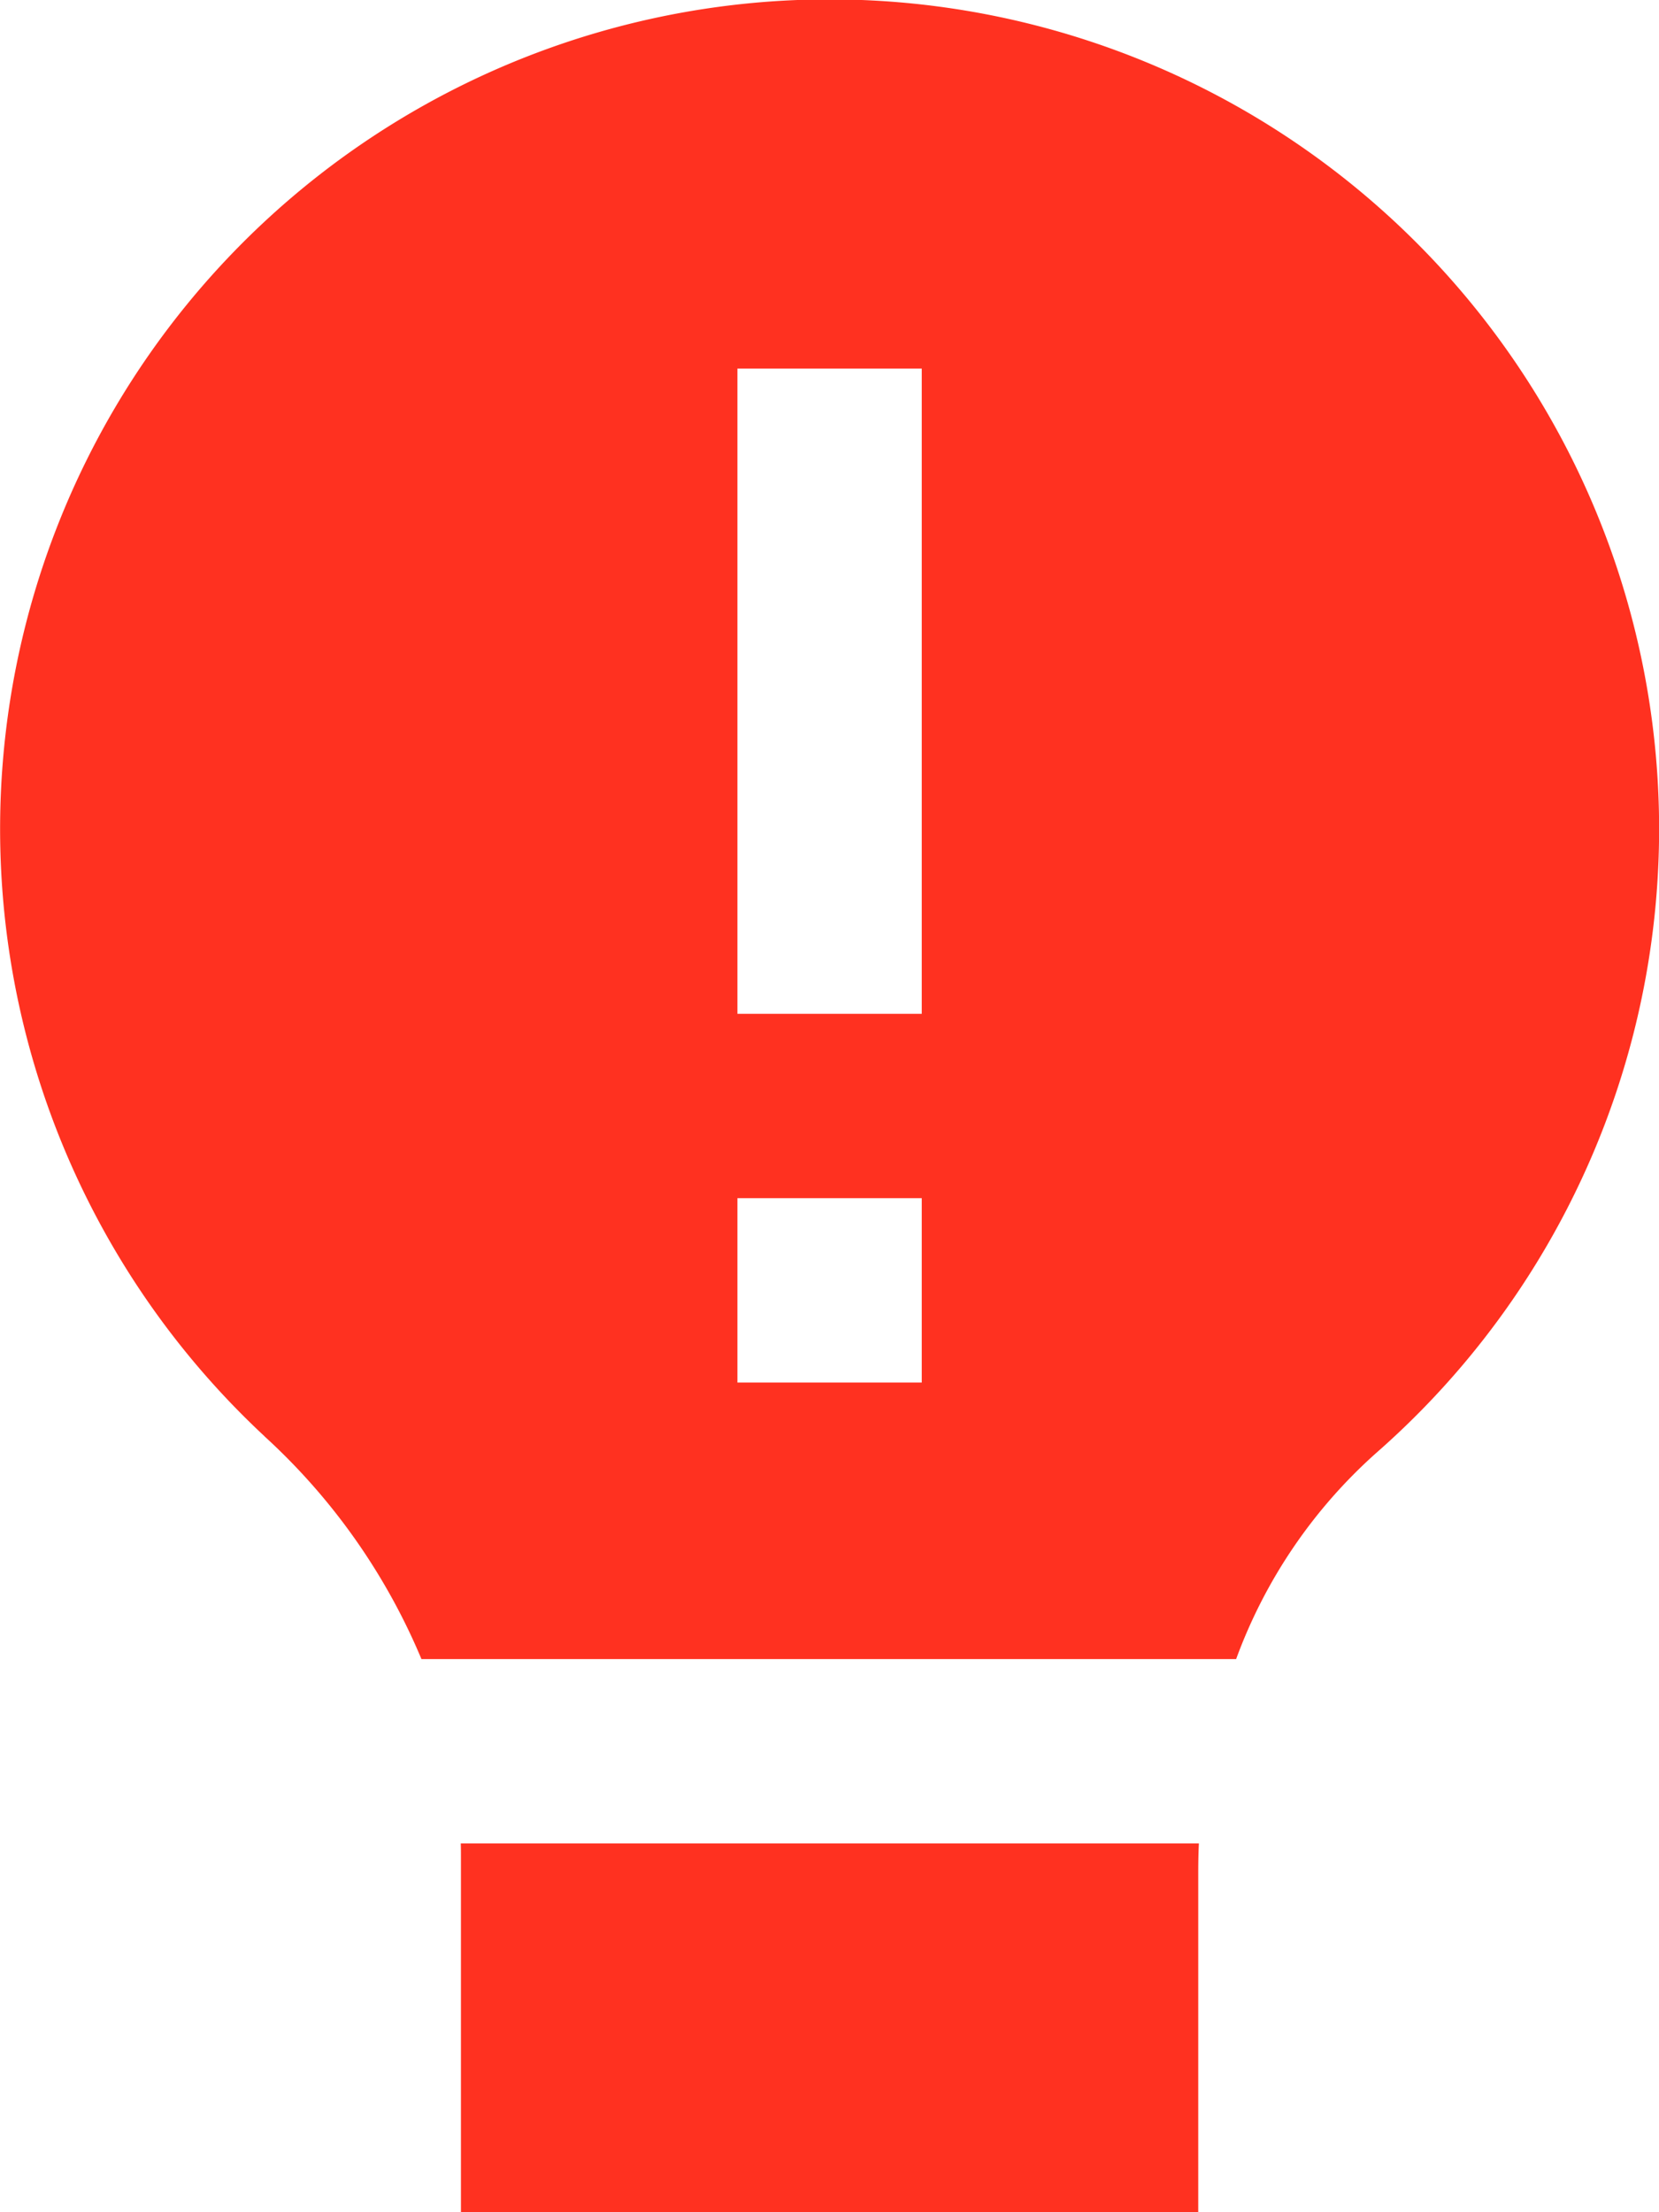 <svg xmlns="http://www.w3.org/2000/svg" width="56" height="74.663" viewBox="0 0 56 74.663">
  <path id="lightbulb-exclamation_10469314" d="M11.925,48.478a21.315,21.315,0,0,1,5.3,7.52h27.5a17.26,17.26,0,0,1,4.732-6.96,28,28,0,1,0-37.529-.56ZM27.891,12.442h6.222V34.219H27.891Zm0,28h6.222v6.222H27.891ZM43.468,62.219c-.016.324-.022.65-.022.98V74.664H18.558V62.683c0-.156,0-.311-.006-.464Z" transform="translate(-2.999 -0.001)" fill="#ff3120"/>
</svg>
